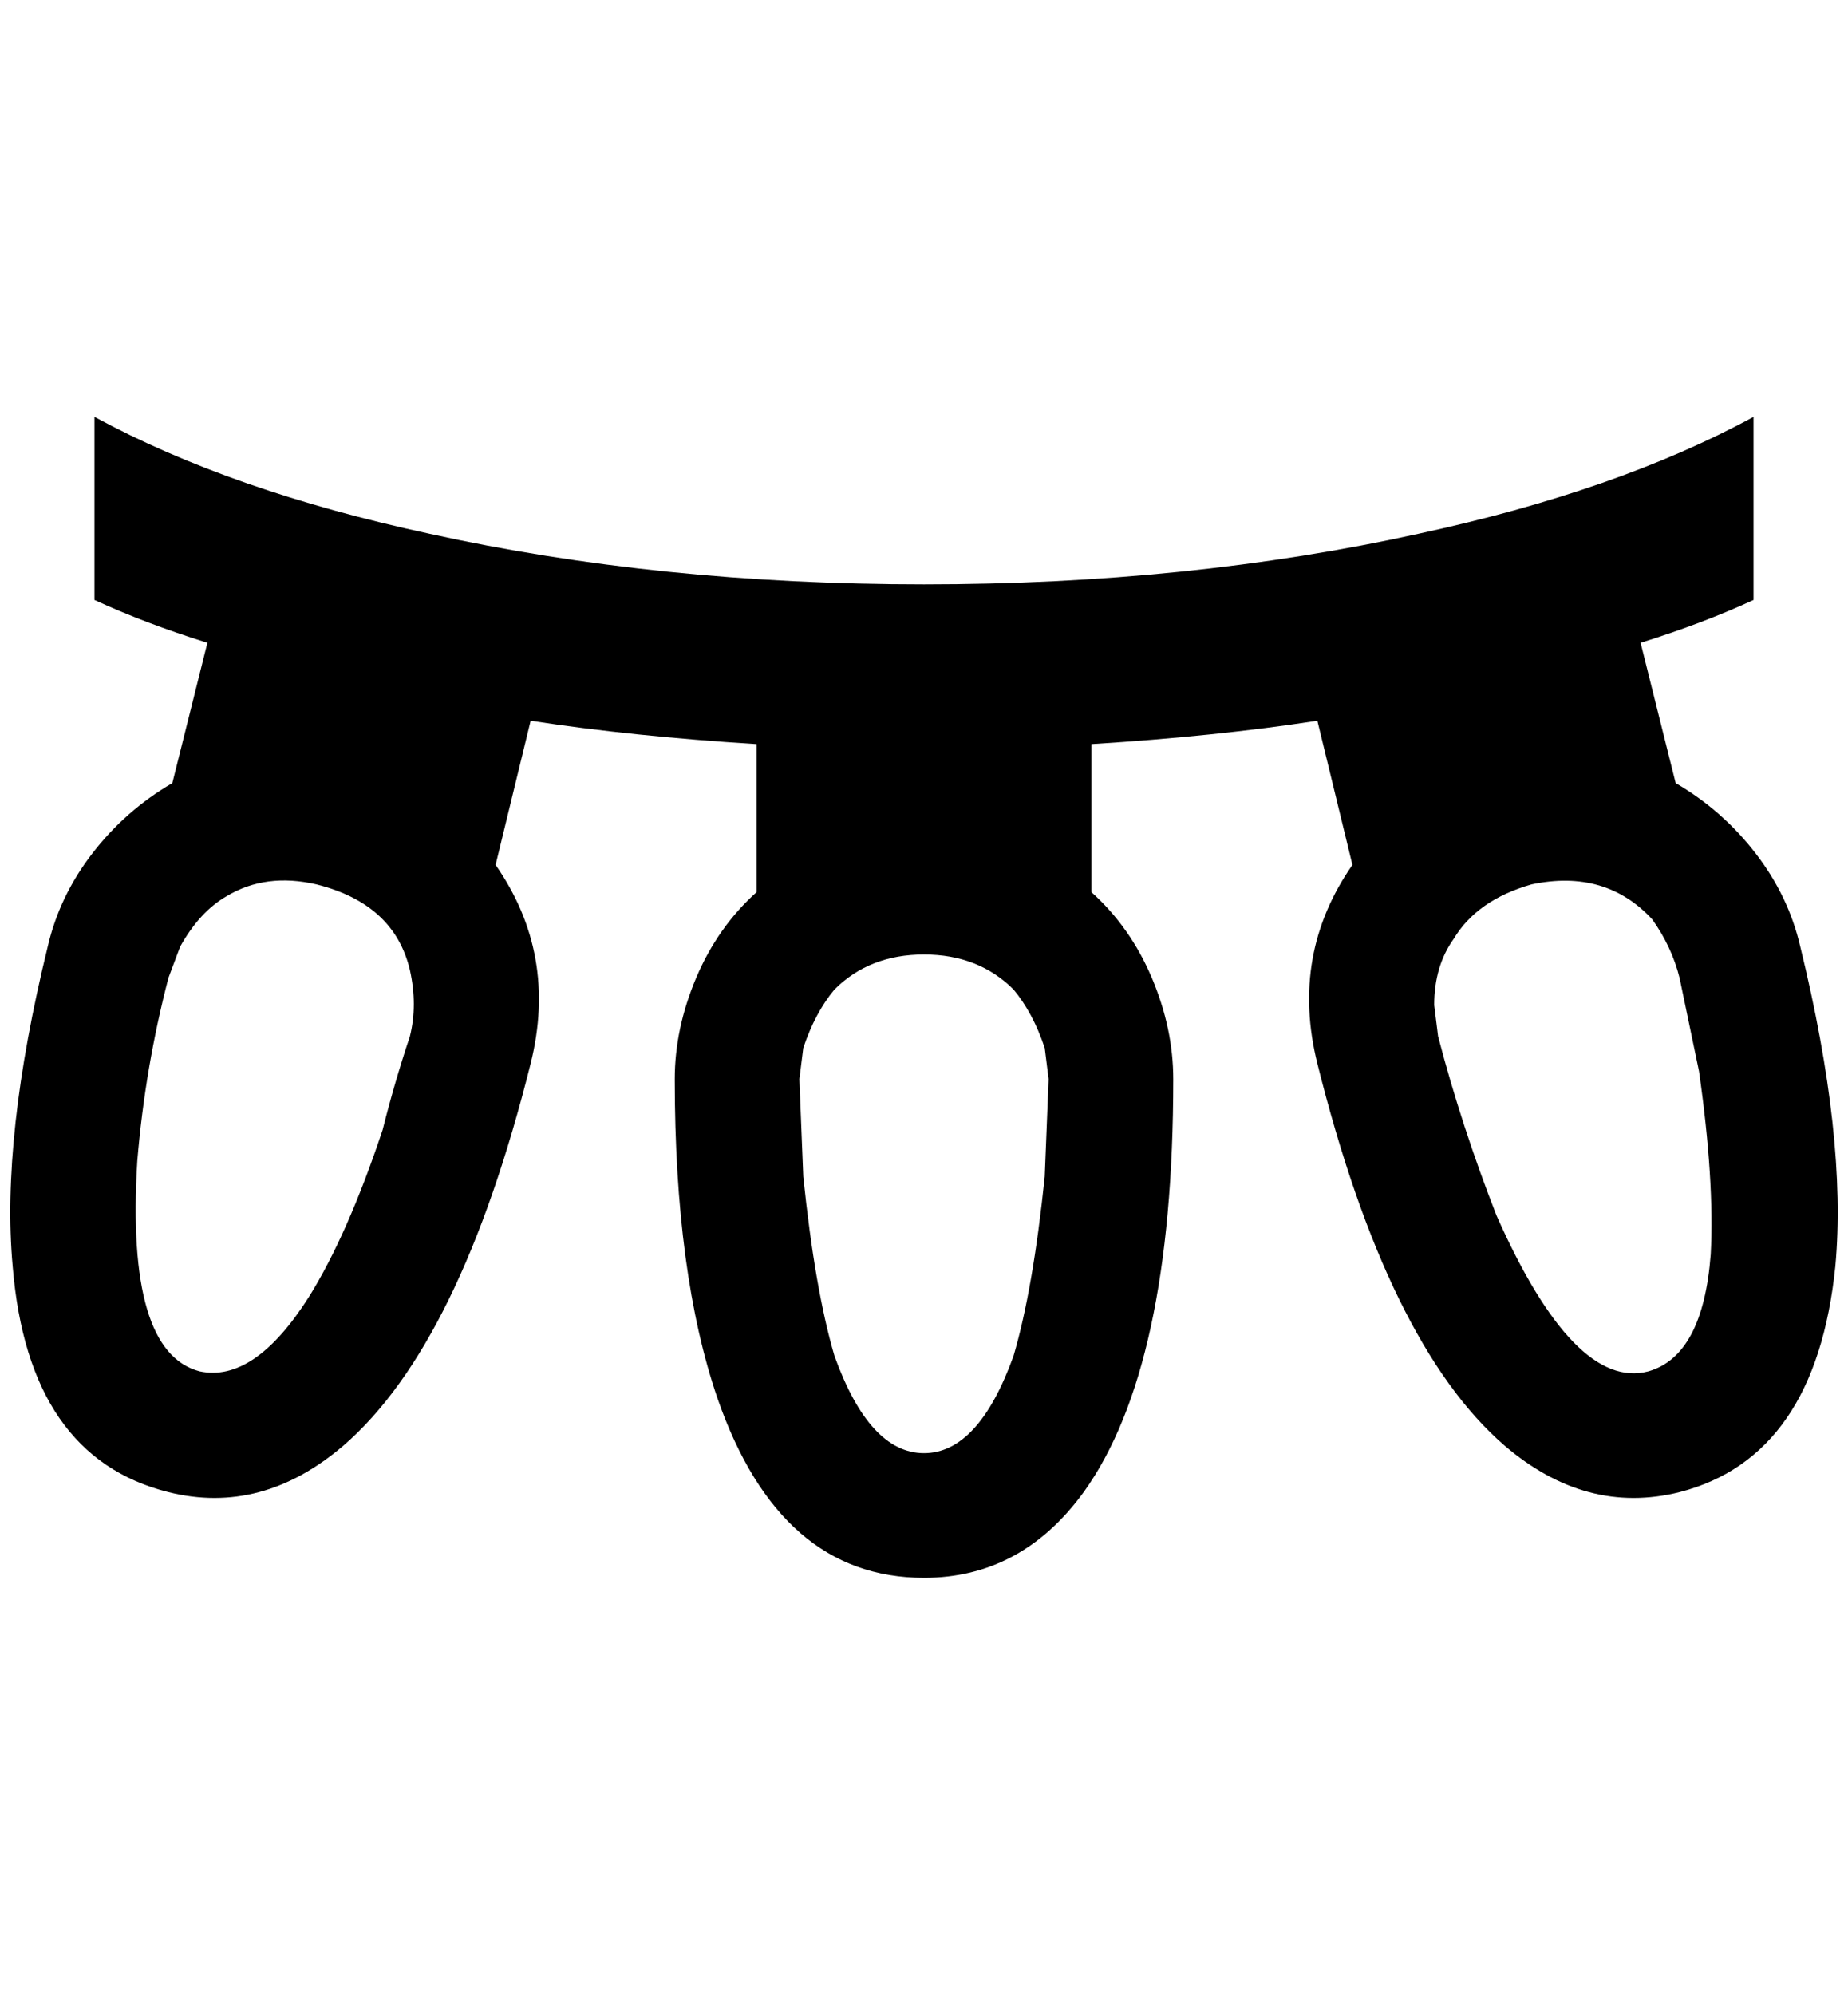<?xml version="1.0" standalone="no"?>
<!DOCTYPE svg PUBLIC "-//W3C//DTD SVG 1.1//EN" "http://www.w3.org/Graphics/SVG/1.1/DTD/svg11.dtd" >
<svg xmlns="http://www.w3.org/2000/svg" xmlns:xlink="http://www.w3.org/1999/xlink" version="1.1" viewBox="-11 0 1898 2048">
   <path fill="currentColor"
d="M1838 972q-12 -52 -46 -96t-82 -72l-36 -144q64 -20 116 -44v-188q-140 76 -344 120q-236 52 -508 52t-508 -52q-204 -44 -344 -120v188q52 24 116 44l-36 144q-48 28 -82 72t-46 96q-48 196 -36 328q16 196 160 232q96 24 180 -48q120 -104 192 -392q28 -112 -36 -204
l36 -148q104 16 232 24v152q-40 36 -62 88t-22 104q0 200 44 328q64 184 212 184q100 0 164 -88q92 -128 92 -424q0 -52 -22 -104t-62 -88v-152q128 -8 232 -24l36 148q-64 92 -36 204q72 288 192 392q84 72 180 48q140 -36 160 -232q12 -132 -36 -328zM410 1064
q-16 48 -28 96q-36 108 -76 172q-56 88 -112 76q-76 -20 -64 -216q8 -96 32 -188l12 -32q20 -36 48 -52q40 -24 92 -12q80 20 96 88q8 36 0 68zM938 1492q-56 0 -92 -100q-20 -68 -32 -184l-4 -100l4 -32q12 -36 32 -60q36 -36 92 -36t92 36q20 24 32 60l4 32l-4 100
q-12 116 -32 184q-36 100 -92 100zM1682 1408q-76 20 -156 -160q-36 -92 -60 -184l-4 -32q0 -40 20 -68q24 -40 80 -56q76 -16 124 36q20 28 28 60l20 96q16 112 12 188q-8 104 -64 120z" />
</svg>

